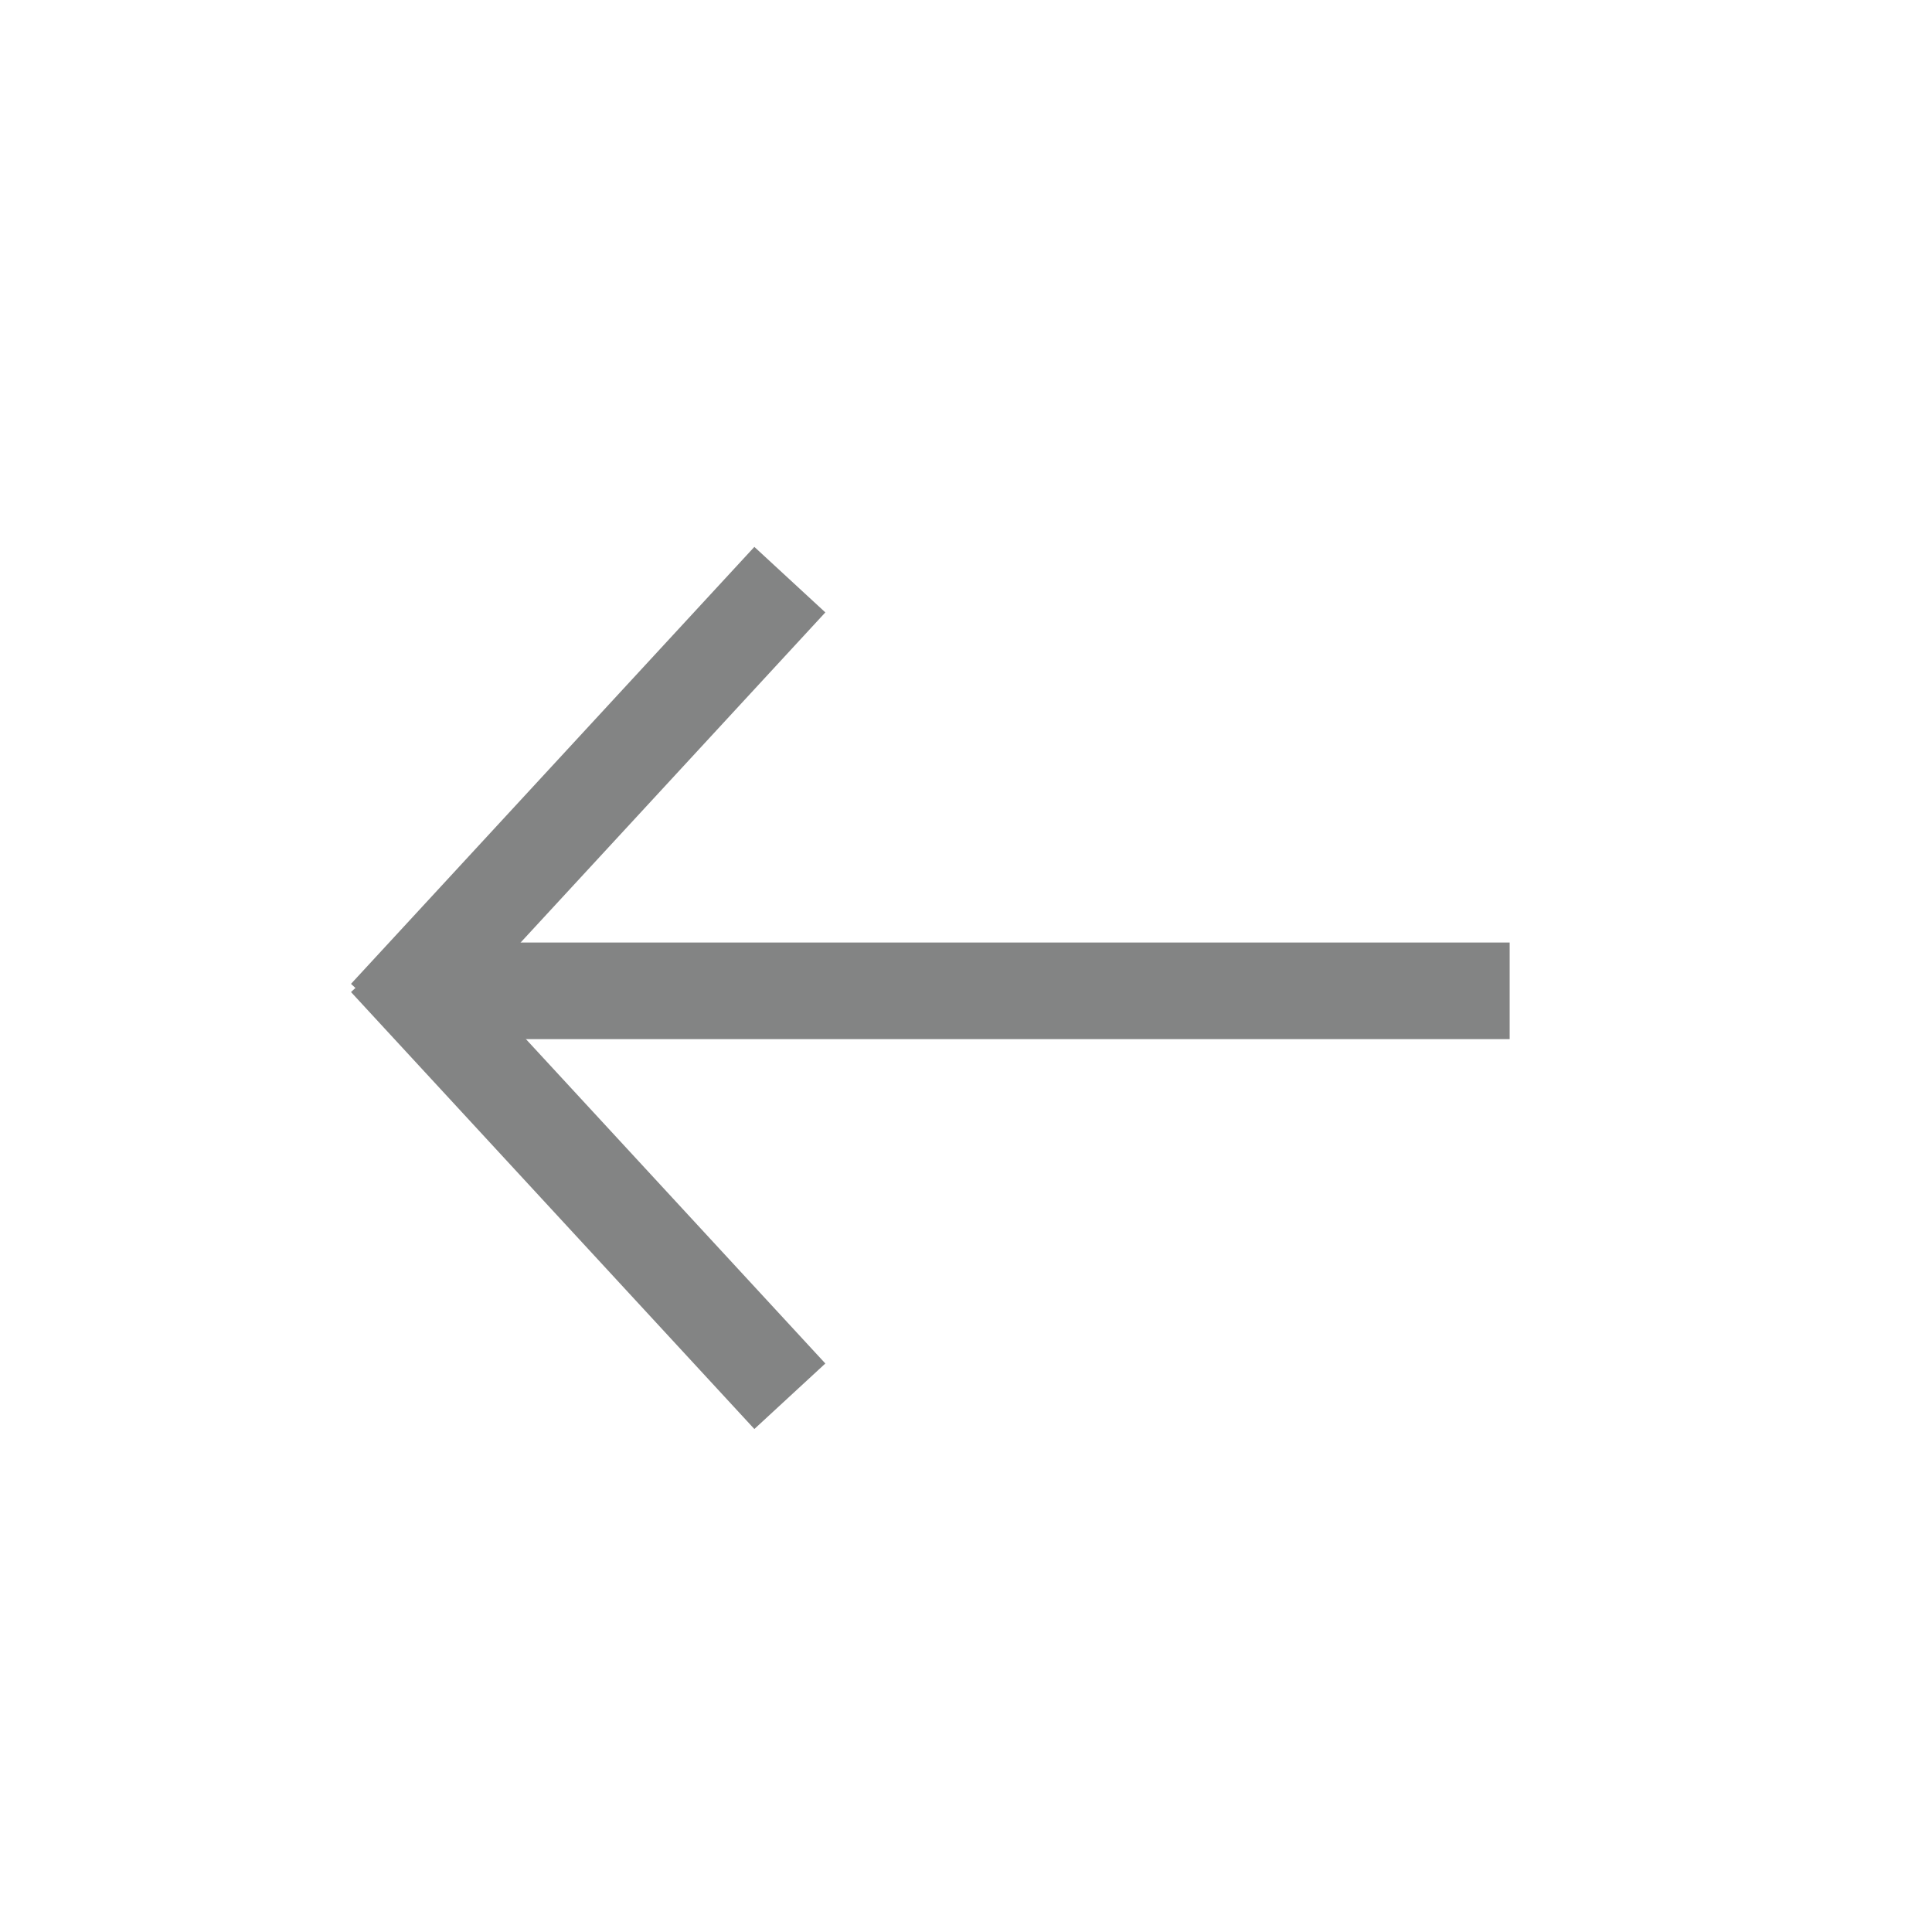 <svg xmlns="http://www.w3.org/2000/svg" width="40" height="40" viewBox="0 0 40 40">
  <g id="search_initial_bt_clear_" data-name="search_initial_bt_clear " transform="translate(-495.896 -851.979)">
    <rect id="사각형_591" data-name="사각형 591" width="40" height="40" transform="translate(495.896 851.979)" fill="none"/>
    <g id="그룹_30" data-name="그룹 30" transform="translate(503.898 863.98)">
      <line id="선_20" data-name="선 20" x1="8.351" y2="9.047" transform="translate(0 0)" fill="none" stroke="#838484" stroke-width="2"/>
      <line id="선_21" data-name="선 21" x1="8.351" y1="9.047" transform="translate(0 7.86)" fill="none" stroke="#838484" stroke-width="2"/>
    </g>
    <line id="선_22" data-name="선 22" x2="21.507" transform="translate(505.645 872.493)" fill="none" stroke="#838484" stroke-width="2"/>
  </g>
</svg>
